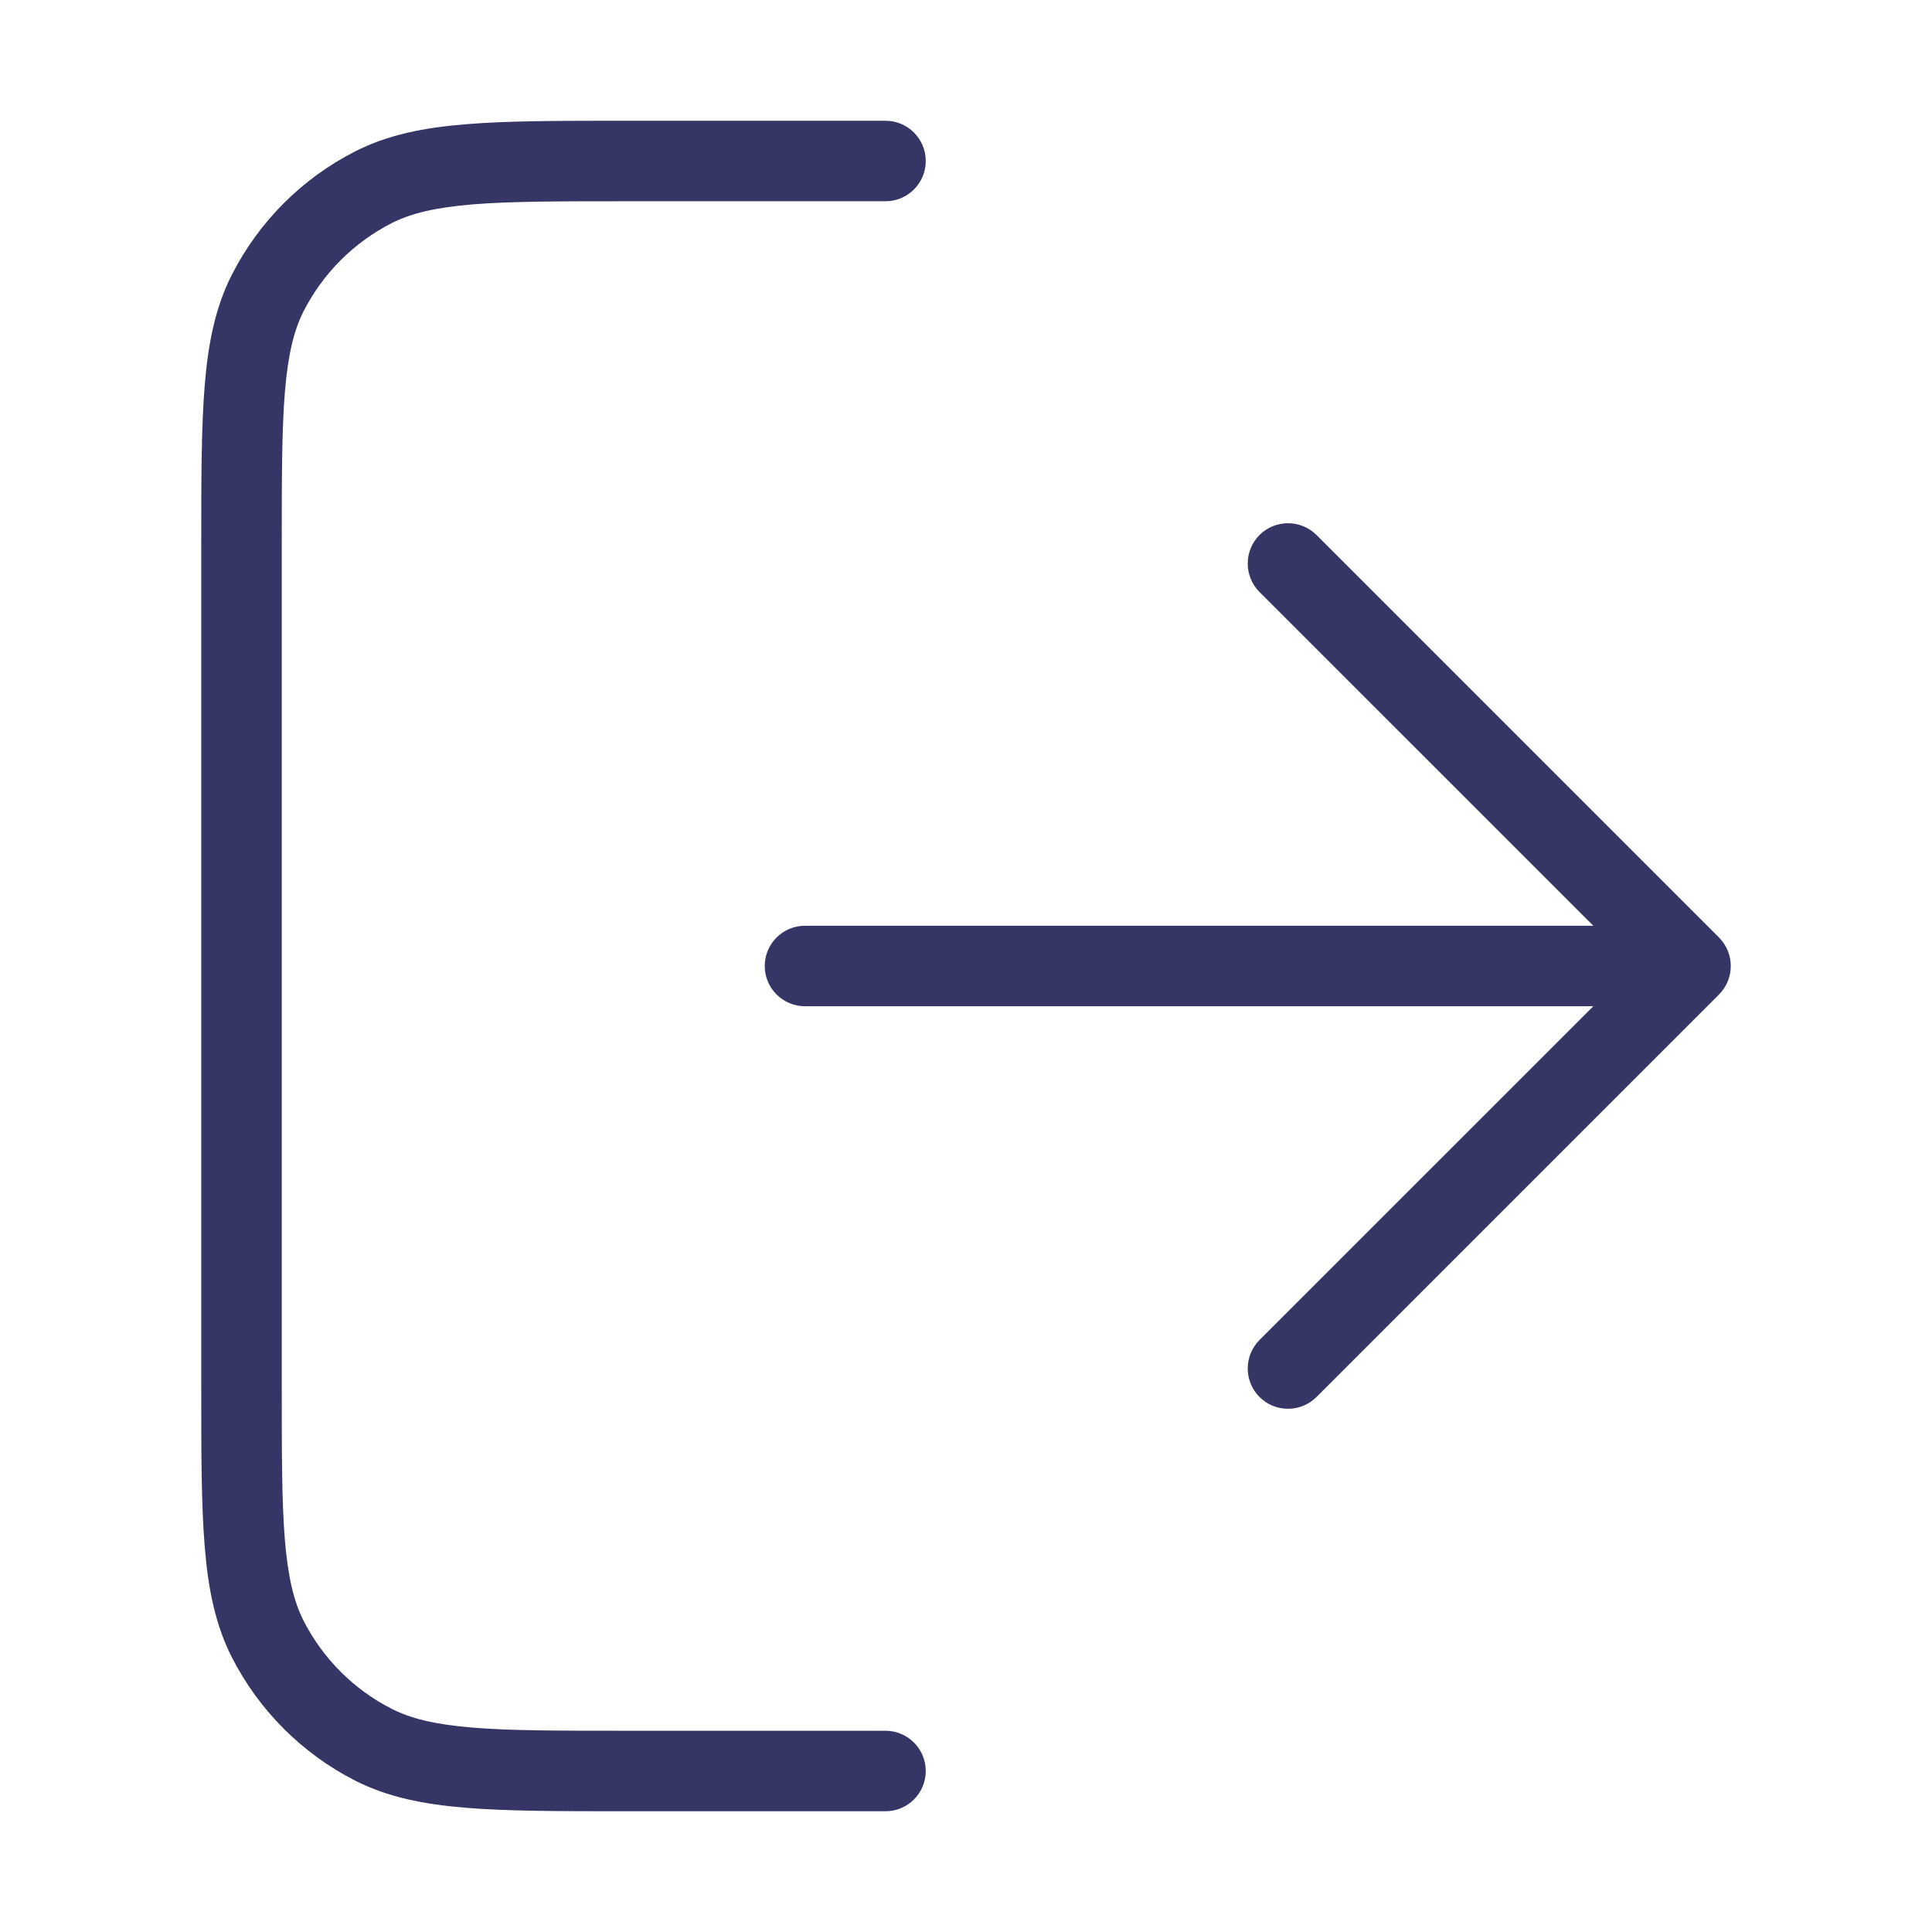 <svg width="24" height="24" viewBox="0 0 24 24" fill="none" xmlns="http://www.w3.org/2000/svg">
<path d="M7.8 2.5C6.952 2.5 6.345 2.5 5.87 2.539C5.401 2.578 5.104 2.651 4.865 2.772C4.395 3.012 4.012 3.395 3.772 3.865C3.651 4.104 3.578 4.401 3.539 4.87C3.5 5.345 3.5 5.952 3.5 6.8V17.2C3.5 18.048 3.5 18.654 3.539 19.13C3.578 19.599 3.651 19.896 3.772 20.135C4.012 20.605 4.395 20.988 4.865 21.227C5.104 21.349 5.401 21.422 5.87 21.461C6.345 21.5 6.952 21.5 7.8 21.5H11C11.276 21.5 11.5 21.724 11.5 22C11.5 22.276 11.276 22.5 11 22.5H7.778C6.957 22.5 6.31 22.5 5.789 22.457C5.258 22.414 4.814 22.324 4.411 22.119C3.752 21.783 3.217 21.247 2.881 20.589C2.676 20.186 2.586 19.742 2.543 19.211C2.5 18.691 2.5 18.044 2.5 17.222V6.778C2.5 5.957 2.5 5.31 2.543 4.789C2.586 4.258 2.676 3.814 2.881 3.411C3.217 2.752 3.752 2.217 4.411 1.881C4.814 1.676 5.258 1.586 5.789 1.543C6.31 1.5 6.957 1.5 7.778 1.5H11C11.276 1.5 11.5 1.724 11.5 2C11.5 2.276 11.276 2.5 11 2.5H7.8Z" fill="#353566"/>
<path d="M15.646 6.646C15.842 6.451 16.158 6.451 16.354 6.646L21.354 11.646C21.549 11.842 21.549 12.158 21.354 12.354L16.354 17.354C16.158 17.549 15.842 17.549 15.646 17.354C15.451 17.158 15.451 16.842 15.646 16.646L19.793 12.5H10C9.724 12.5 9.5 12.276 9.5 12C9.5 11.724 9.724 11.5 10 11.5H19.793L15.646 7.354C15.451 7.158 15.451 6.842 15.646 6.646Z" fill="#353566"/>
</svg>
